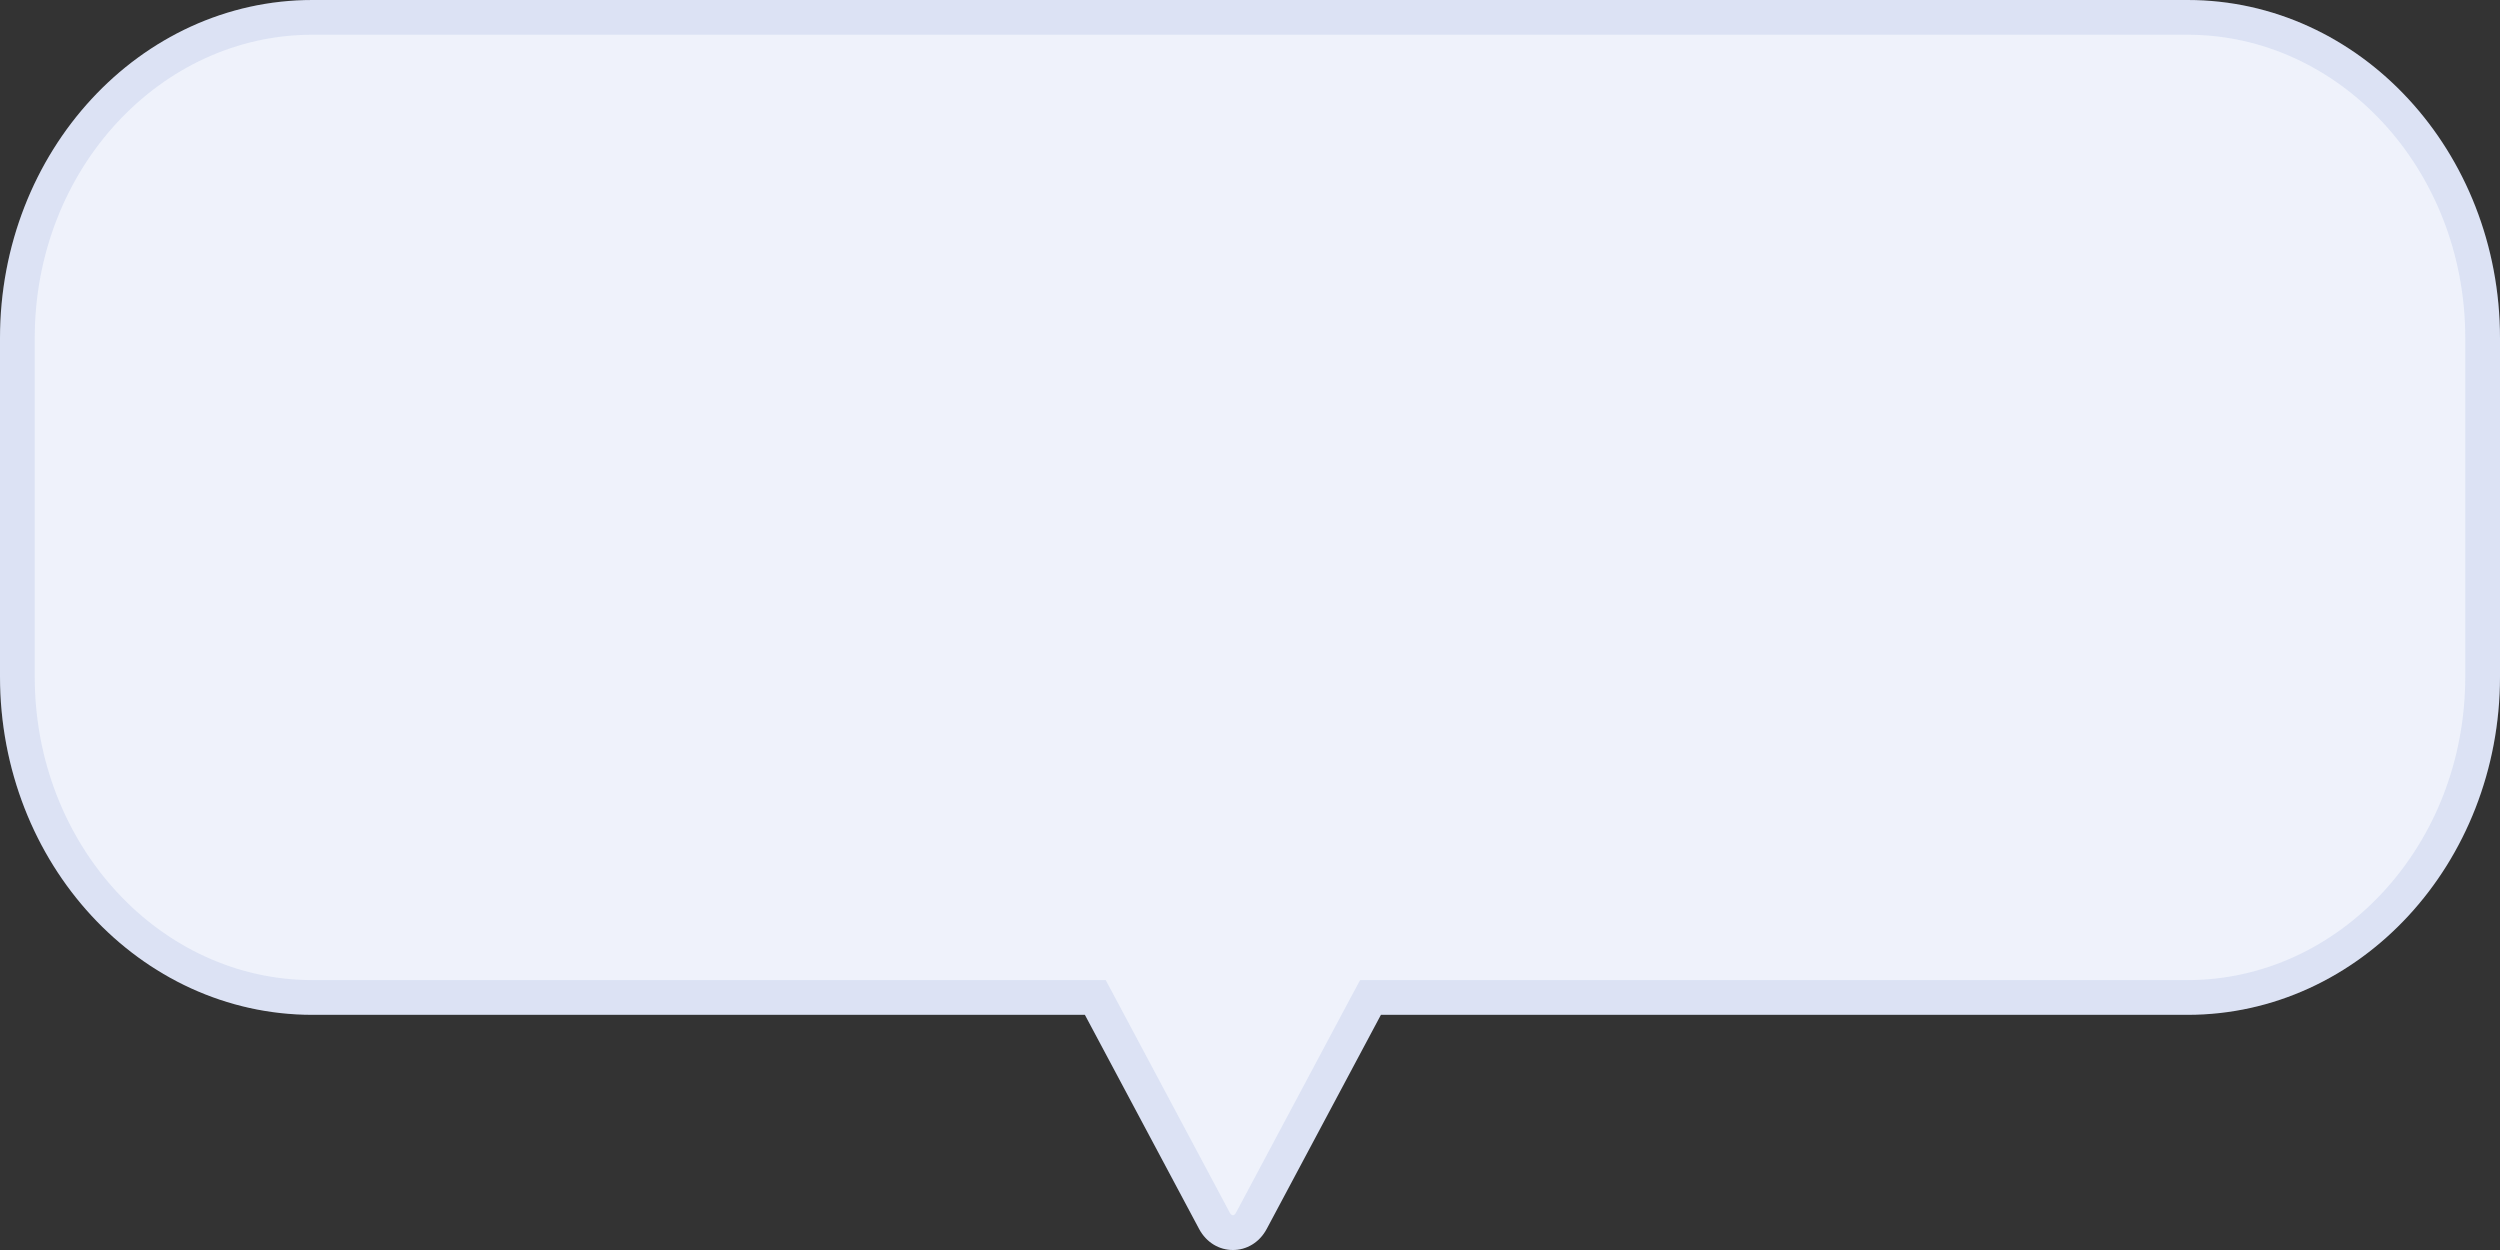 <svg width="72" height="36" viewBox="0 0 72 36" fill="none" xmlns="http://www.w3.org/2000/svg">
<rect x="0" y="0" width="72" height="36" fill="#333333" stroke="none"/>
<path d="M9 0C4.029 0 0 4.362 0 9.742V19.484C0 24.865 4.029 29.227 9 29.227H31.245L34.533 35.391C34.966 36.203 36.049 36.203 36.482 35.391L39.77 29.227H63C67.971 29.227 72 24.865 72 19.484V9.742C72 4.362 67.971 0 63 0H9Z" fill="#EFF2FB"/>
<path d="M31.686 28.991L31.545 28.727H31.245H9C4.342 28.727 0.5 24.627 0.5 19.484V9.742C0.5 4.6 4.342 0.5 9 0.5H63C67.658 0.5 71.5 4.6 71.5 9.742V19.484C71.5 24.627 67.658 28.727 63 28.727H39.77H39.47L39.328 28.991L36.041 35.156C35.796 35.615 35.219 35.615 34.974 35.156L31.686 28.991Z" stroke="#2D55B4" stroke-opacity="0.1"/>
</svg>

